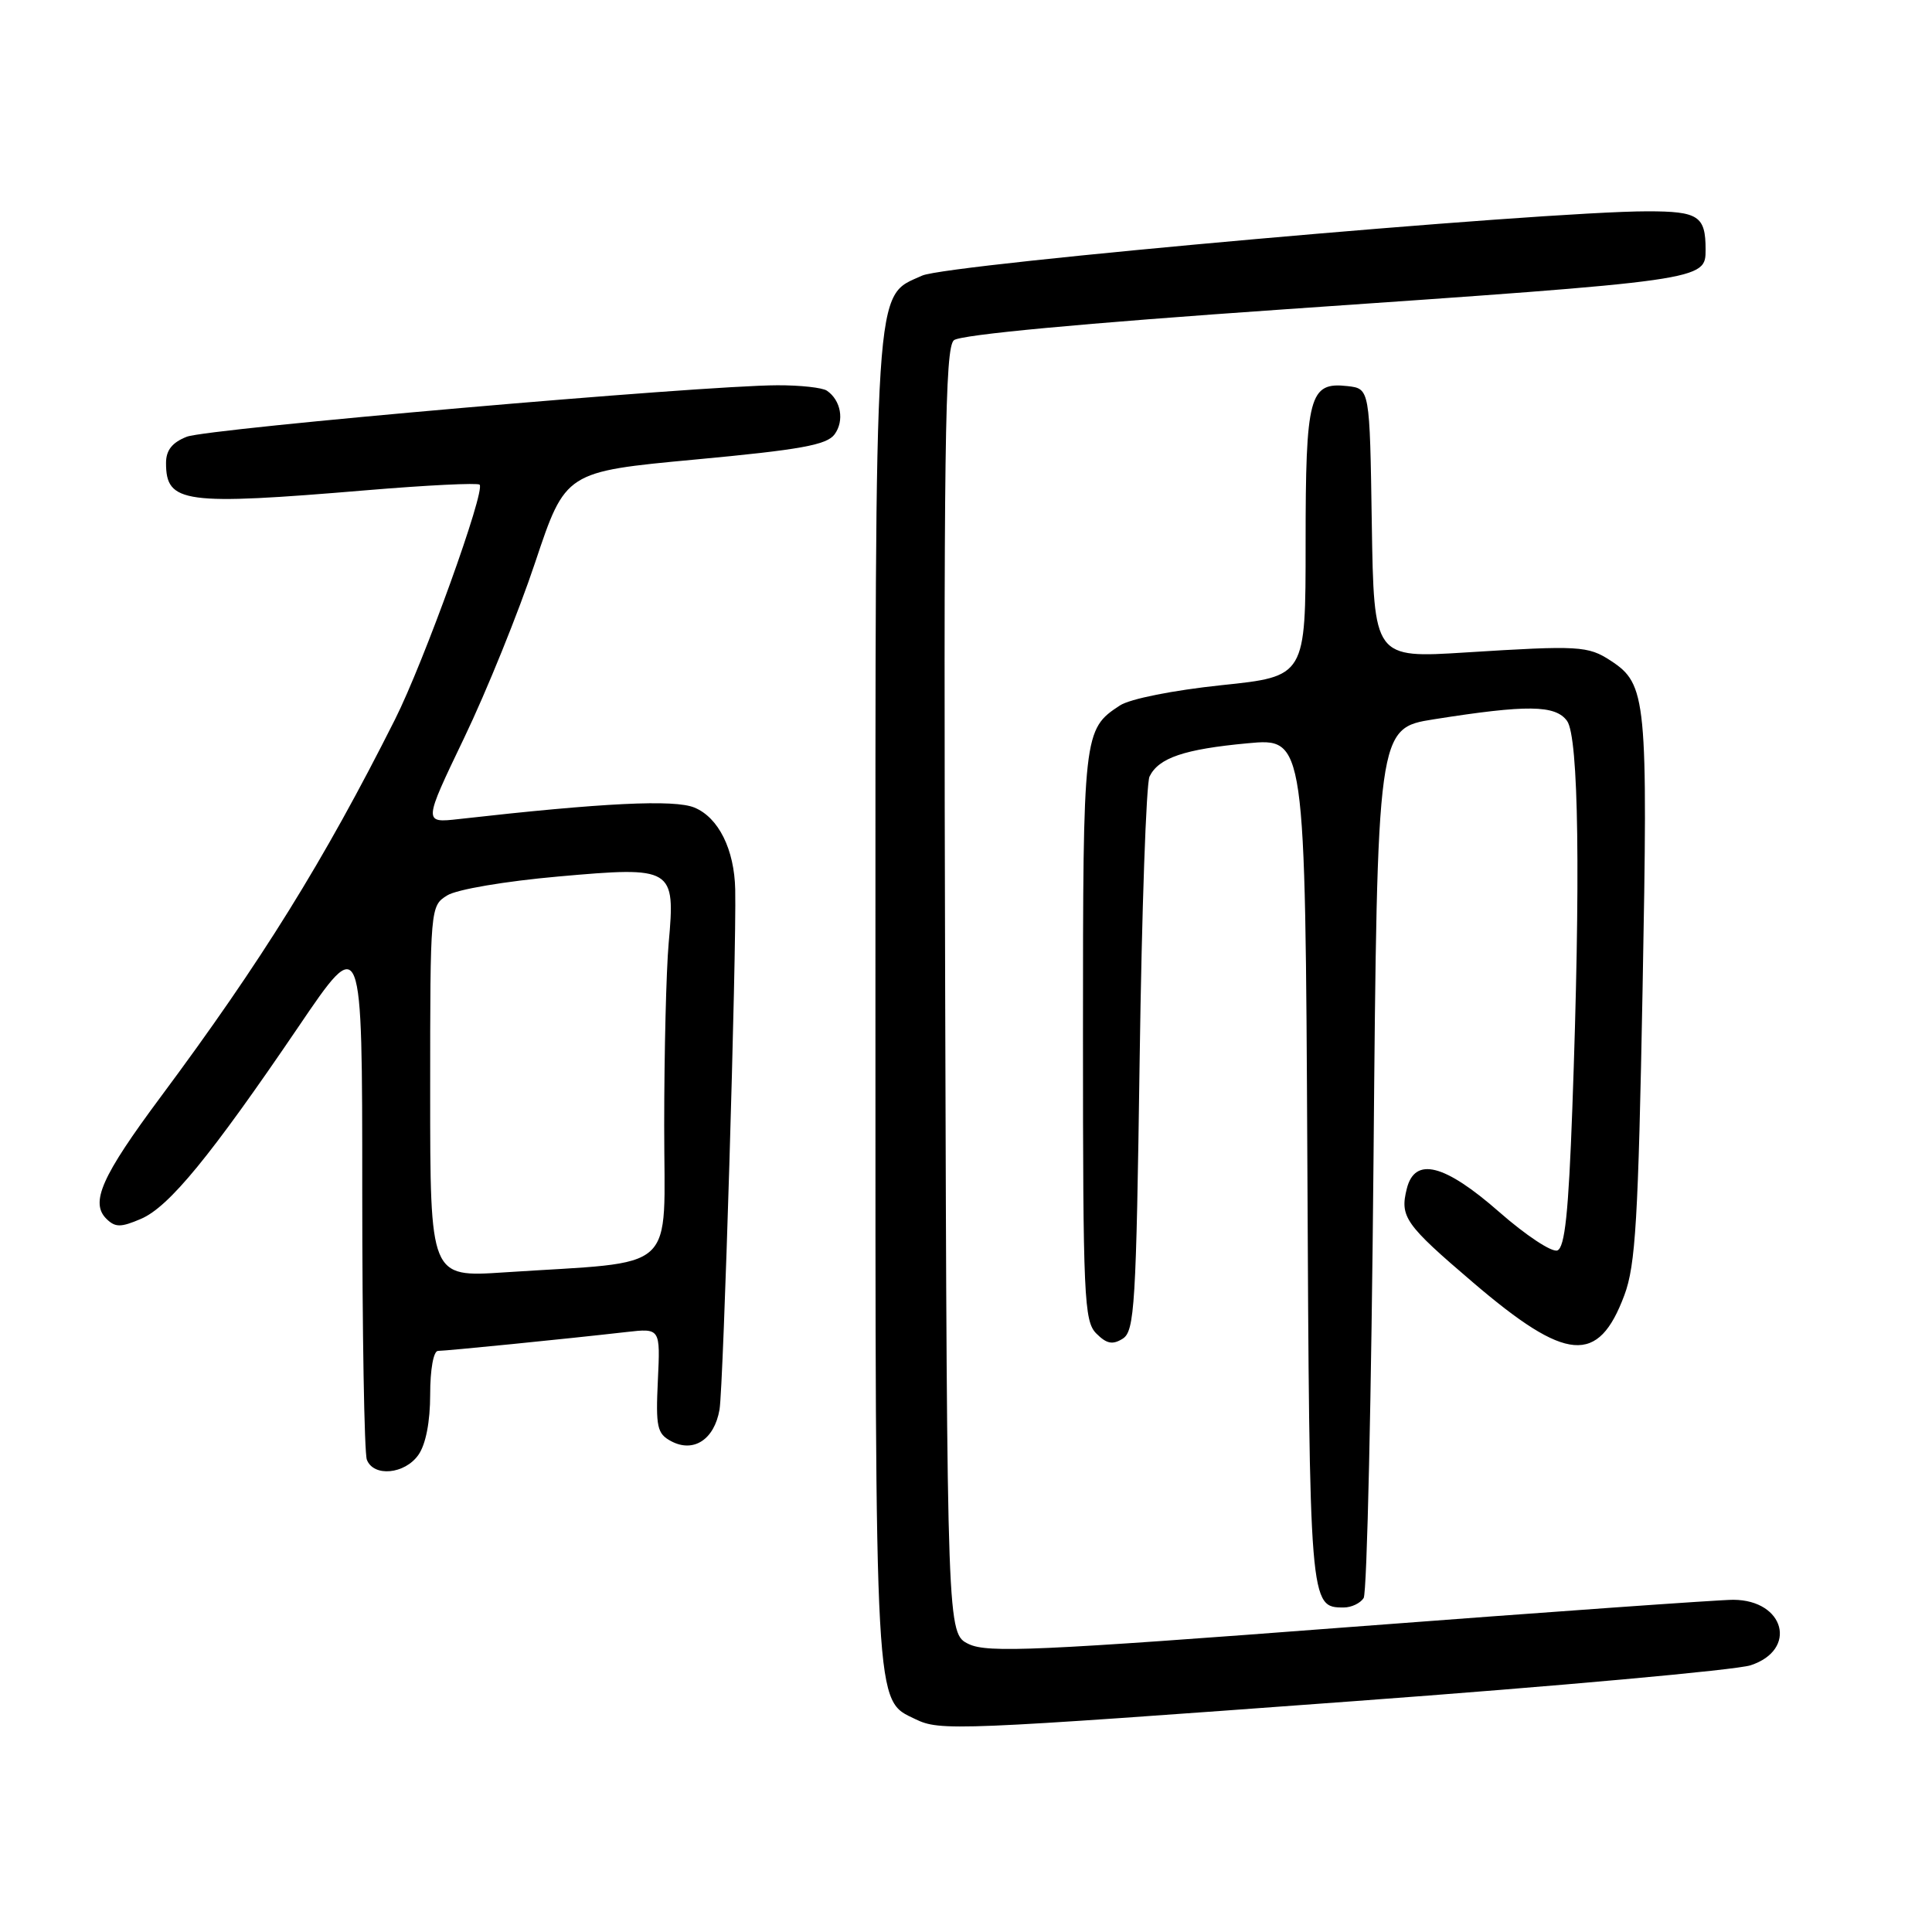 <?xml version="1.0" encoding="UTF-8" standalone="no"?>
<!DOCTYPE svg PUBLIC "-//W3C//DTD SVG 1.1//EN" "http://www.w3.org/Graphics/SVG/1.1/DTD/svg11.dtd" >
<svg xmlns="http://www.w3.org/2000/svg" xmlns:xlink="http://www.w3.org/1999/xlink" version="1.1" viewBox="0 0 256 256">
 <g >
 <path fill="currentColor"
d=" M 179.46 225.41 C 206.39 223.43 230.01 221.29 231.96 220.66 C 238.23 218.61 236.50 212.02 229.68 211.98 C 227.93 211.97 205.06 213.60 178.87 215.59 C 137.45 218.75 130.86 219.04 128.37 217.85 C 125.50 216.47 125.50 216.47 125.24 131.36 C 125.03 59.13 125.20 46.08 126.40 45.08 C 127.29 44.35 143.43 42.84 170.15 40.99 C 226.12 37.13 226.00 37.15 226.00 33.05 C 226.00 28.62 225.05 28.00 218.30 28.00 C 204.42 28.00 125.55 34.99 122.19 36.52 C 115.76 39.44 116.00 35.77 116.00 132.57 C 116.00 227.51 115.87 225.18 121.30 227.80 C 124.58 229.38 126.44 229.31 179.46 225.41 Z  M 180.69 211.75 C 181.14 211.06 181.72 184.85 182.00 153.50 C 182.50 96.50 182.50 96.50 190.00 95.31 C 202.33 93.36 206.09 93.40 207.64 95.52 C 209.19 97.64 209.45 116.37 208.34 146.93 C 207.84 160.66 207.35 165.31 206.36 165.69 C 205.63 165.97 202.17 163.68 198.66 160.60 C 191.40 154.23 187.48 153.24 186.41 157.50 C 185.47 161.25 186.17 162.24 195.19 169.94 C 207.58 180.53 211.78 180.88 215.24 171.61 C 216.72 167.65 217.08 161.60 217.65 131.07 C 218.37 92.52 218.19 90.66 213.42 87.54 C 210.42 85.58 209.20 85.51 194.27 86.45 C 182.05 87.22 182.05 87.22 181.77 69.36 C 181.50 51.50 181.50 51.50 178.55 51.16 C 173.48 50.59 173.00 52.40 173.00 72.01 C 173.00 89.63 173.00 89.63 161.86 90.79 C 155.42 91.47 149.73 92.60 148.39 93.48 C 143.55 96.65 143.50 97.12 143.50 137.21 C 143.50 171.95 143.64 175.07 145.27 176.70 C 146.64 178.07 147.43 178.22 148.77 177.38 C 150.34 176.38 150.55 173.01 151.01 140.39 C 151.29 120.65 151.88 103.77 152.32 102.89 C 153.53 100.42 156.91 99.27 165.30 98.49 C 172.95 97.77 172.95 97.77 173.23 153.73 C 173.52 212.92 173.52 213.00 178.06 213.00 C 179.06 213.00 180.25 212.44 180.69 211.75 Z  M 55.44 192.78 C 56.42 191.39 57.00 188.39 57.00 184.78 C 57.00 181.45 57.44 179.00 58.04 179.00 C 59.10 179.00 74.94 177.42 83.00 176.50 C 87.50 175.99 87.50 175.99 87.17 182.92 C 86.88 189.09 87.07 189.97 88.92 190.96 C 91.89 192.55 94.65 190.76 95.34 186.78 C 95.86 183.77 97.60 126.24 97.42 117.87 C 97.31 112.55 95.21 108.33 92.02 107.01 C 89.37 105.91 79.92 106.37 60.80 108.53 C 56.09 109.06 56.09 109.06 61.50 97.78 C 64.48 91.58 68.72 81.10 70.92 74.50 C 74.93 62.50 74.93 62.50 92.13 60.89 C 106.08 59.59 109.56 58.96 110.59 57.55 C 111.91 55.74 111.43 53.04 109.57 51.77 C 108.98 51.36 106.03 51.04 103.00 51.05 C 92.85 51.08 27.53 56.78 24.75 57.87 C 22.81 58.63 22.00 59.66 22.00 61.35 C 22.00 66.68 24.34 66.99 48.56 64.96 C 56.54 64.29 63.29 63.96 63.55 64.22 C 64.35 65.02 56.16 87.74 52.33 95.35 C 42.90 114.10 34.65 127.38 21.31 145.32 C 13.45 155.89 11.91 159.36 14.12 161.52 C 15.28 162.65 16.01 162.65 18.67 161.51 C 22.39 159.93 27.90 153.20 39.55 136.05 C 48.00 123.59 48.00 123.59 48.00 157.71 C 48.00 176.48 48.27 192.55 48.61 193.42 C 49.50 195.74 53.64 195.35 55.44 192.78 Z  M 57.00 144.64 C 57.00 120.22 57.02 120.04 59.25 118.65 C 60.52 117.85 66.92 116.77 74.00 116.14 C 89.22 114.79 89.50 114.96 88.60 125.00 C 88.28 128.57 88.01 139.44 88.01 149.15 C 88.00 169.09 90.22 167.05 66.75 168.60 C 57.00 169.24 57.00 169.24 57.00 144.64 Z "/>
</g>
</svg>